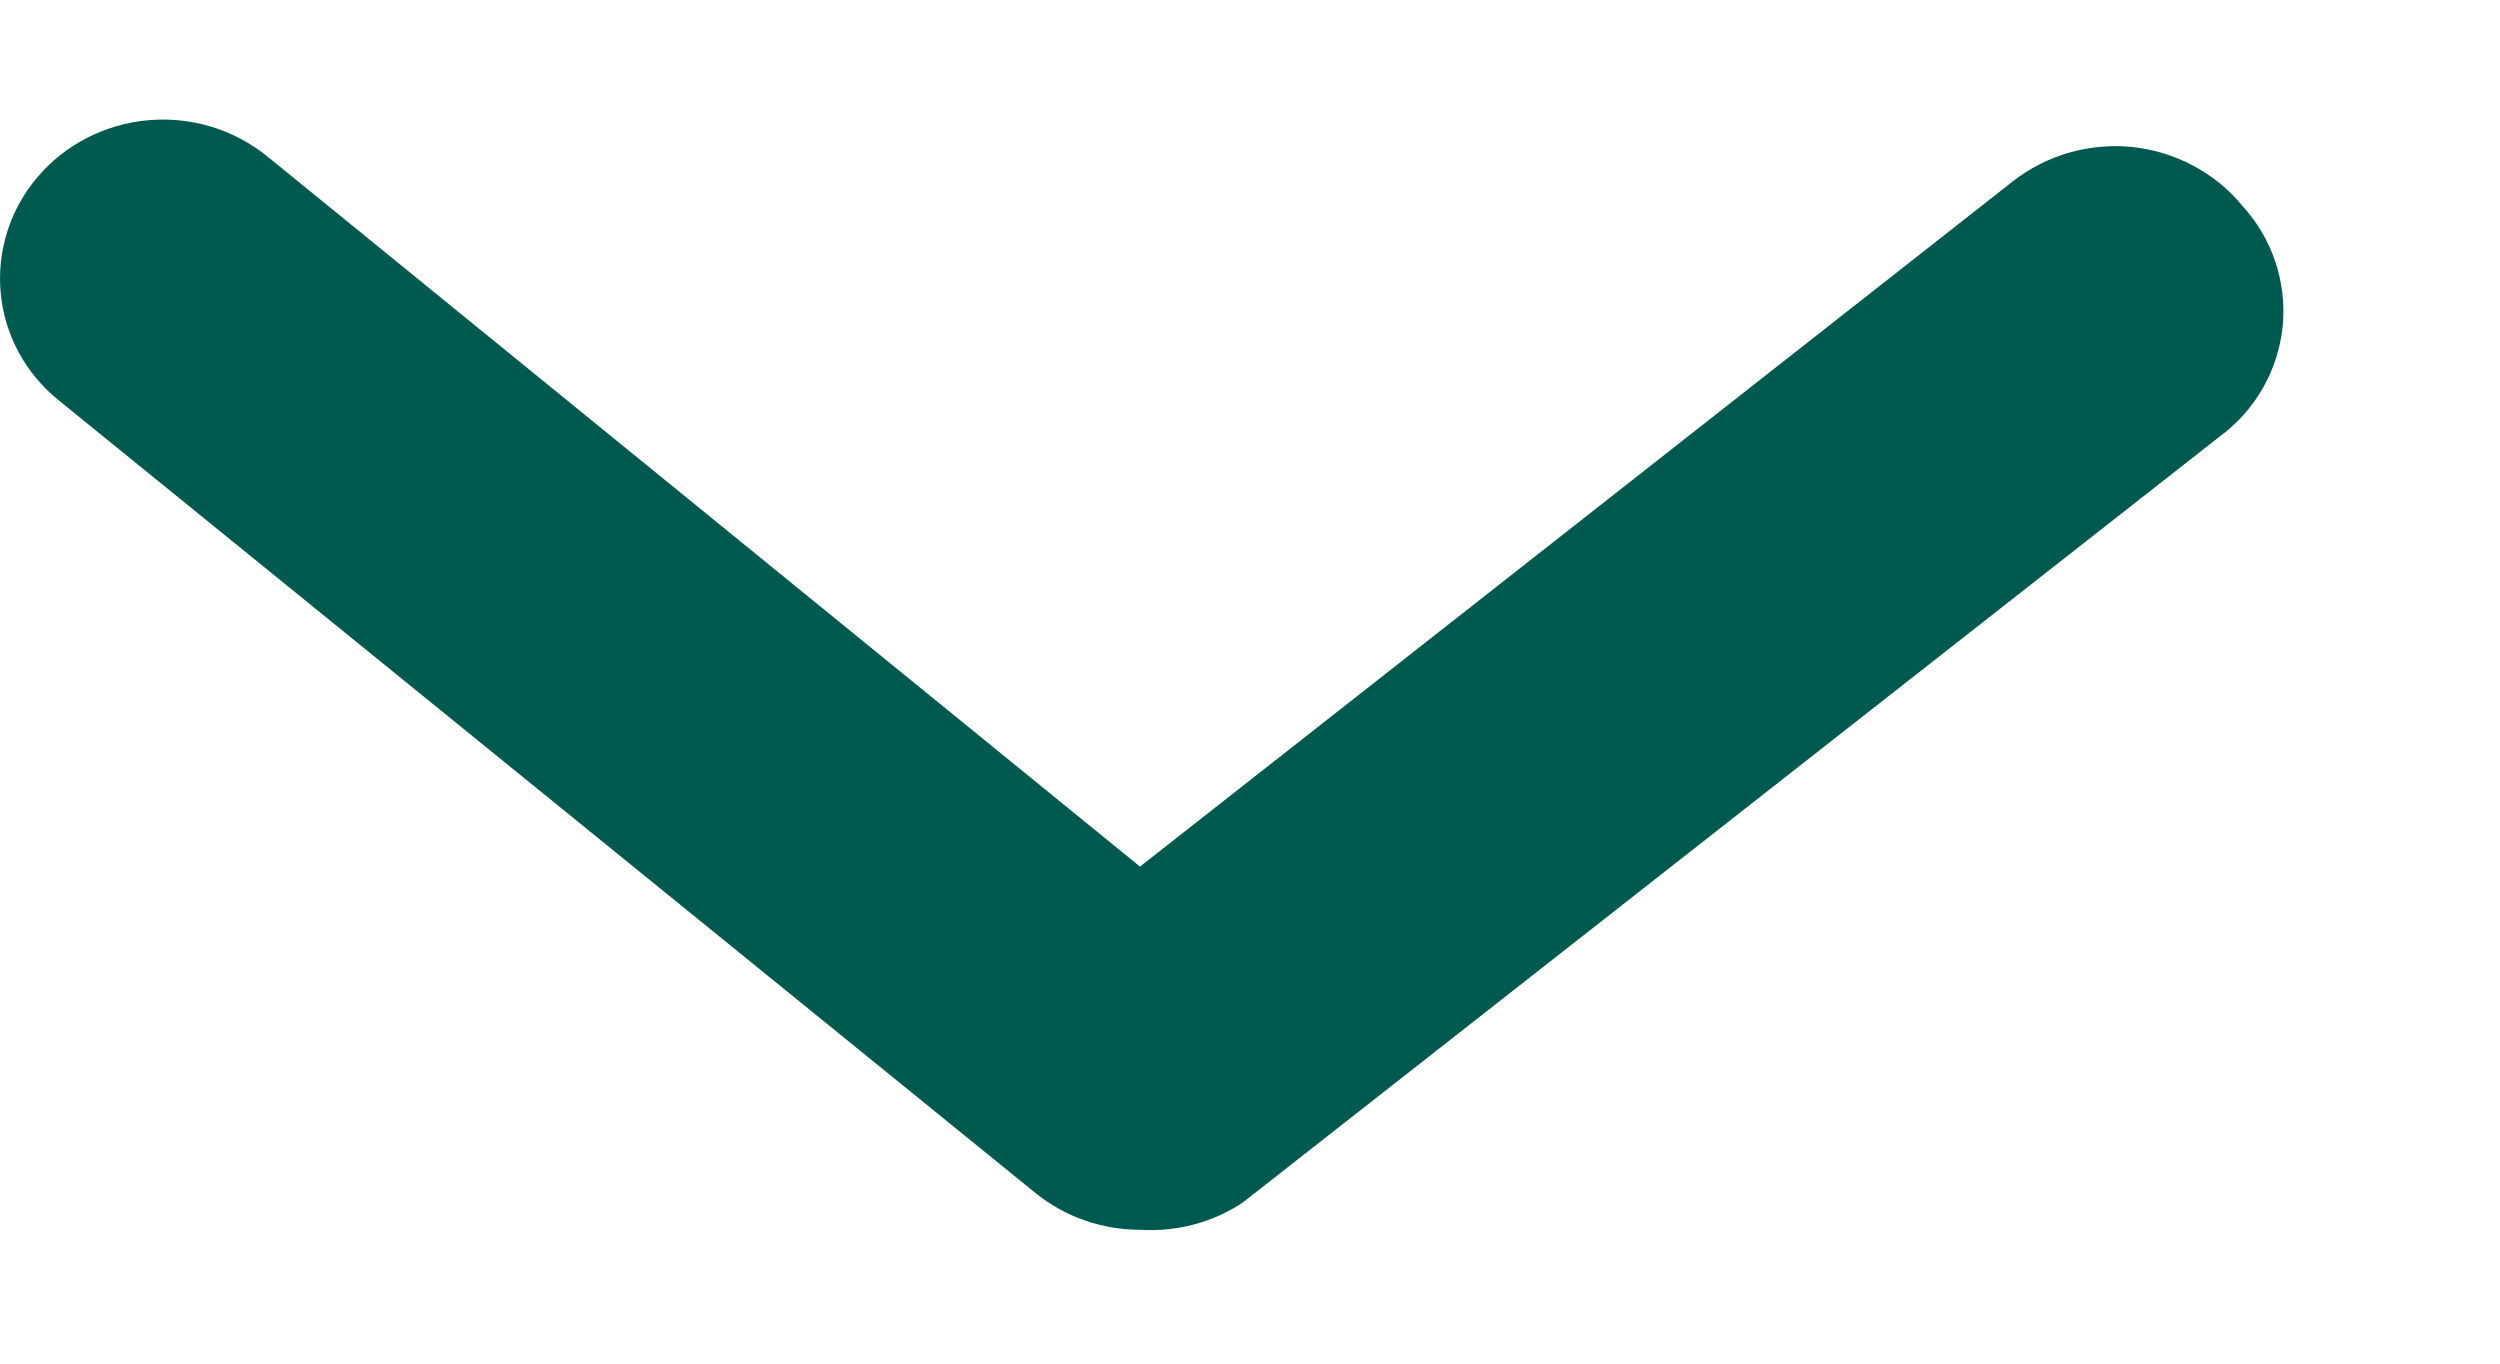 <svg width="11" height="6" viewBox="0 0 11 6" fill="none" xmlns="http://www.w3.org/2000/svg">
<path d="M5.016 5.411C4.848 5.411 4.686 5.354 4.557 5.25L0.259 1.762C0.112 1.644 0.02 1.473 0.003 1.289C-0.014 1.105 0.044 0.921 0.166 0.778C0.287 0.636 0.462 0.546 0.651 0.529C0.841 0.512 1.029 0.569 1.176 0.688L5.016 3.813L8.855 0.799C8.929 0.741 9.013 0.698 9.103 0.672C9.194 0.646 9.289 0.637 9.383 0.647C9.477 0.657 9.568 0.685 9.65 0.729C9.733 0.773 9.806 0.832 9.865 0.904C9.931 0.976 9.981 1.06 10.011 1.151C10.042 1.242 10.053 1.339 10.044 1.435C10.034 1.53 10.005 1.623 9.957 1.707C9.909 1.791 9.844 1.864 9.765 1.922L5.467 5.292C5.334 5.38 5.175 5.421 5.016 5.411Z" fill="#00594E"/>
</svg>
